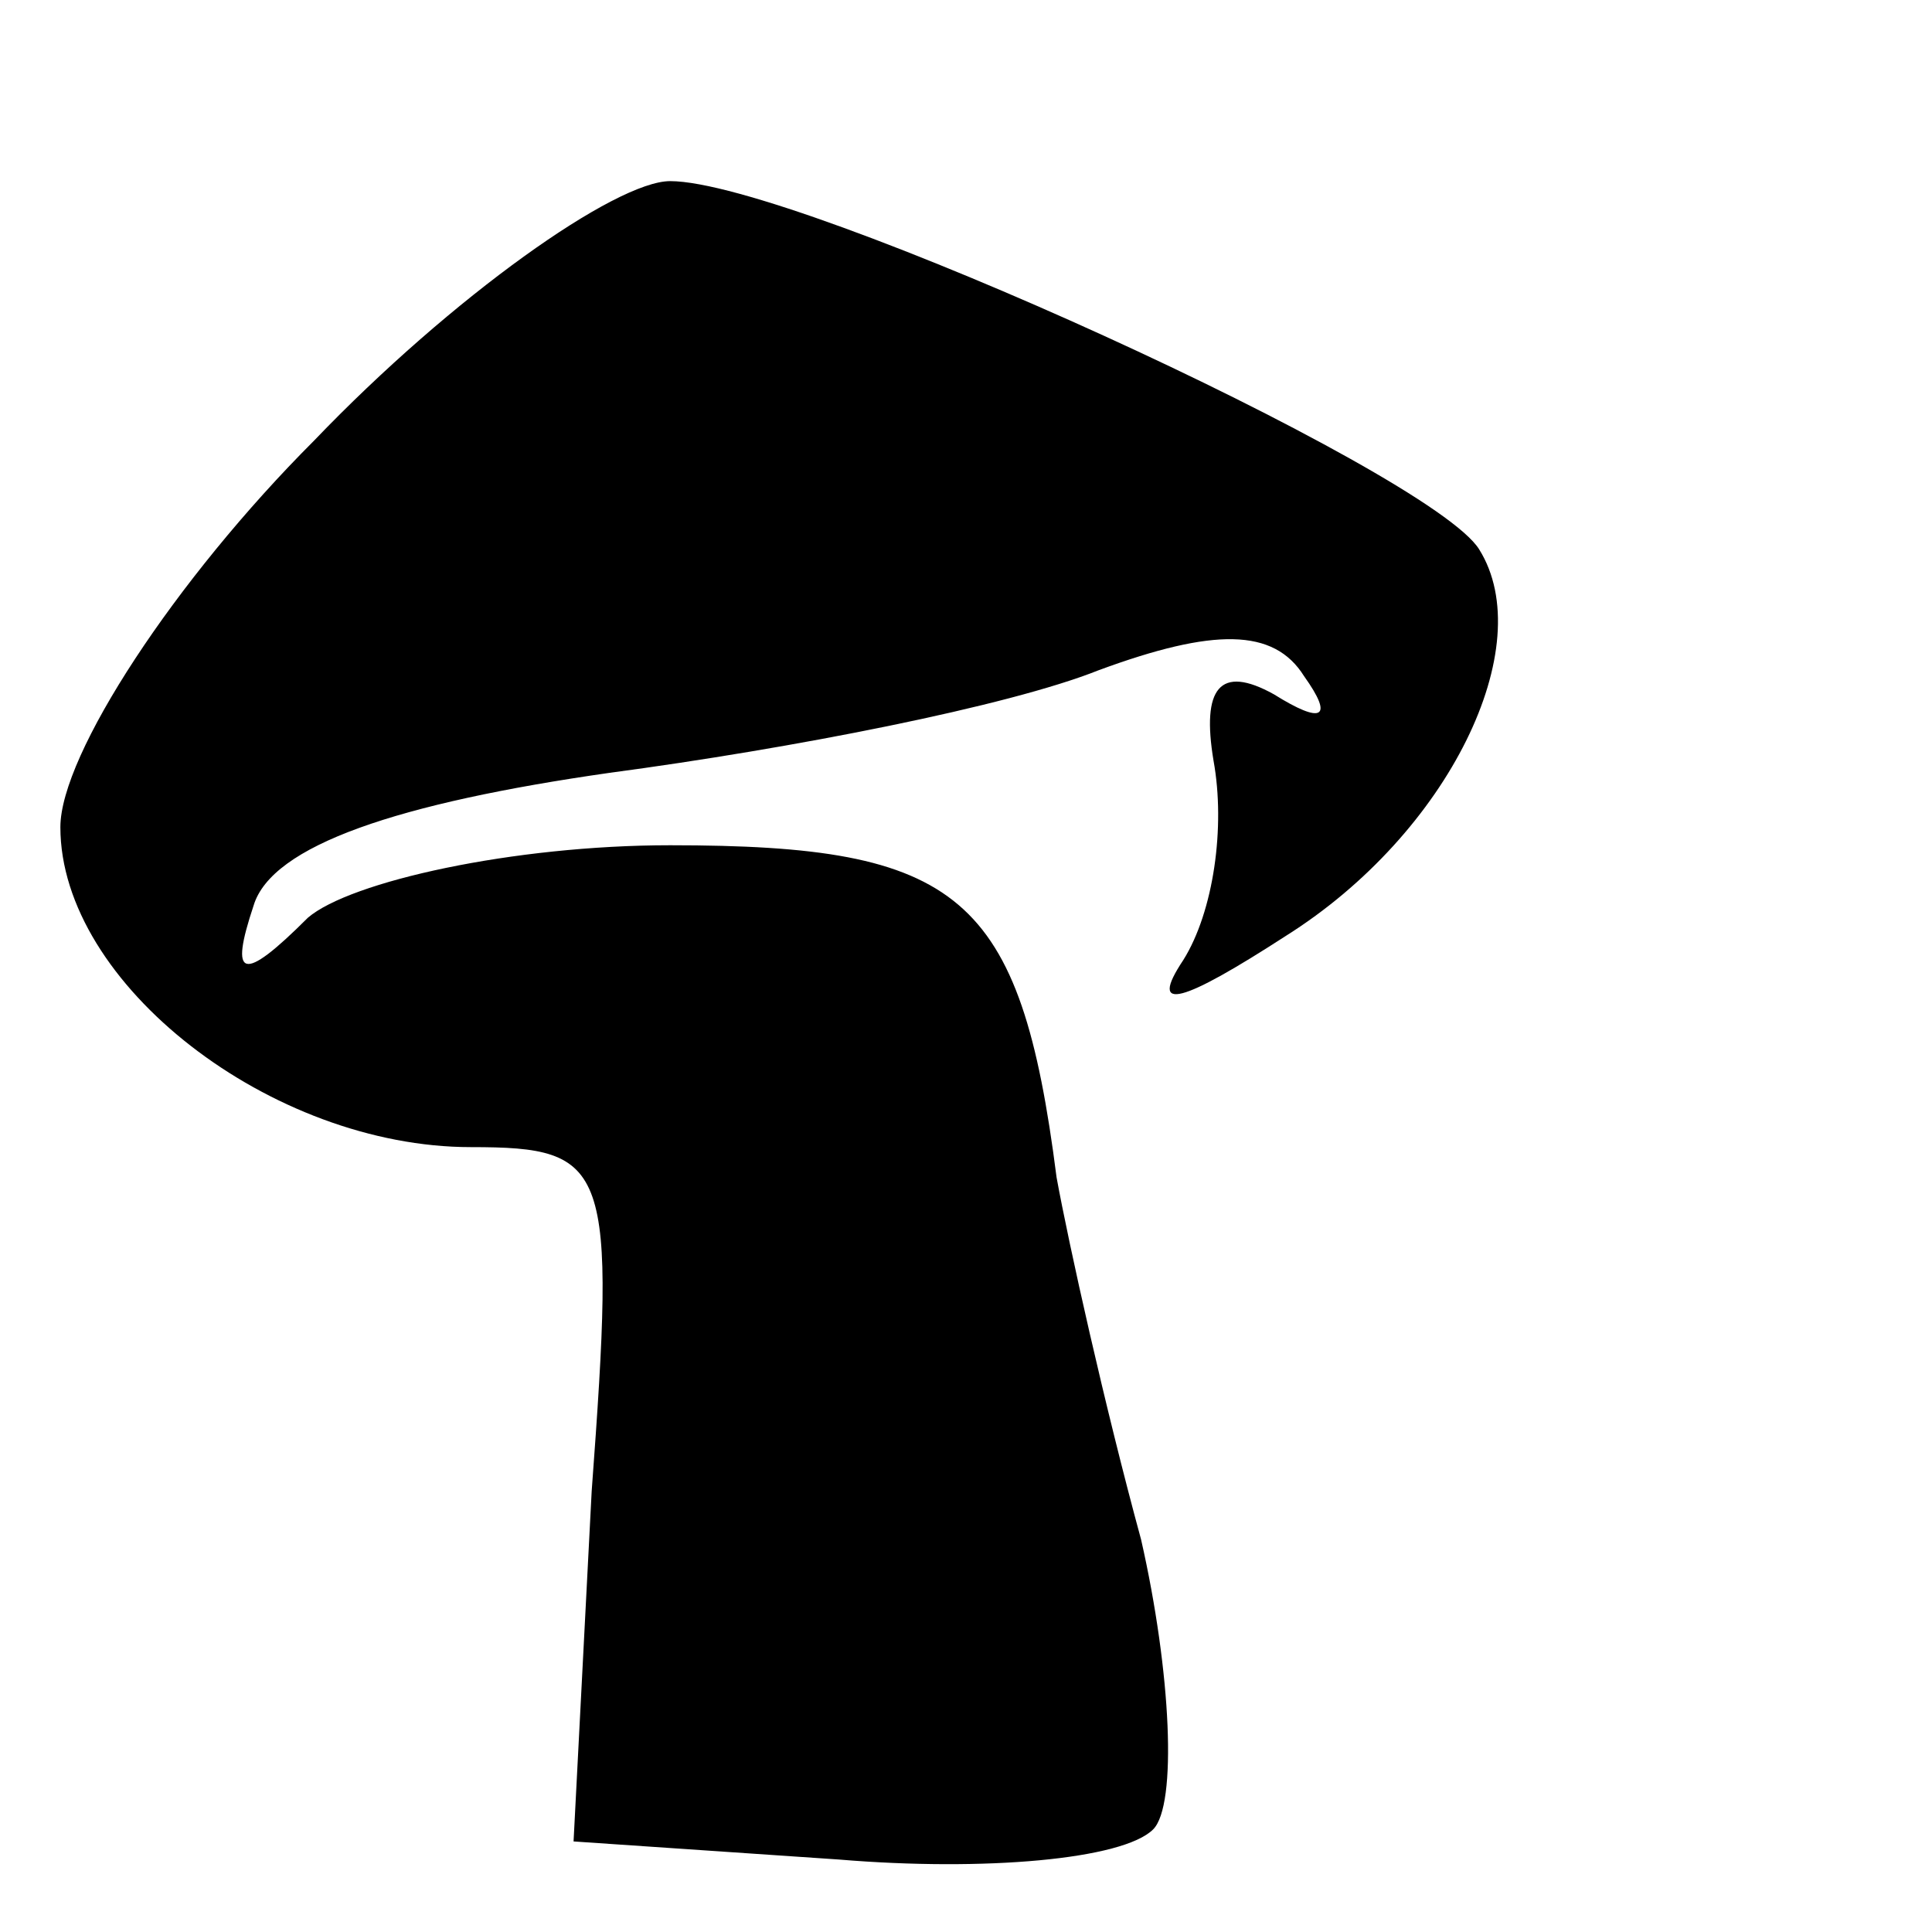 <?xml version="1.0" standalone="no"?>
<!DOCTYPE svg PUBLIC "-//W3C//DTD SVG 20010904//EN"
 "http://www.w3.org/TR/2001/REC-SVG-20010904/DTD/svg10.dtd">
<svg version="1.0" xmlns="http://www.w3.org/2000/svg"
 width="32pt" height="32pt" viewBox="0 0 32 32"
 preserveAspectRatio="xMidYMid meet">
<g transform="translate(0,32) scale(0.1,-0.1)"
fill="#000000" stroke="none">
<path fill="#000000" stroke="none" d="M52 247 c-23 -23 -42 -52 -42 -64 0
-26 35 -53 68 -53 23 0 24 -3 20 -57 l-3 -58 44 -3 c24 -2 47 0 52 5 4 4 3 26
-2 48 -6 22 -12 49 -14 60 -6 47 -16 55 -64 55 -26 0 -53 -6 -60 -12 -11 -11
-13 -10 -9 2 3 10 24 17 59 22 30 4 66 11 81 17 19 7 29 7 34 -1 5 -7 3 -8 -5
-3 -9 5 -12 1 -10 -11 2 -11 0 -25 -5 -33 -6 -9 0 -7 17 4 27 17 42 48 32 64
-8 13 -113 61 -134 61 -9 0 -36 -19 -59 -43z"/>
</g>
</svg>
